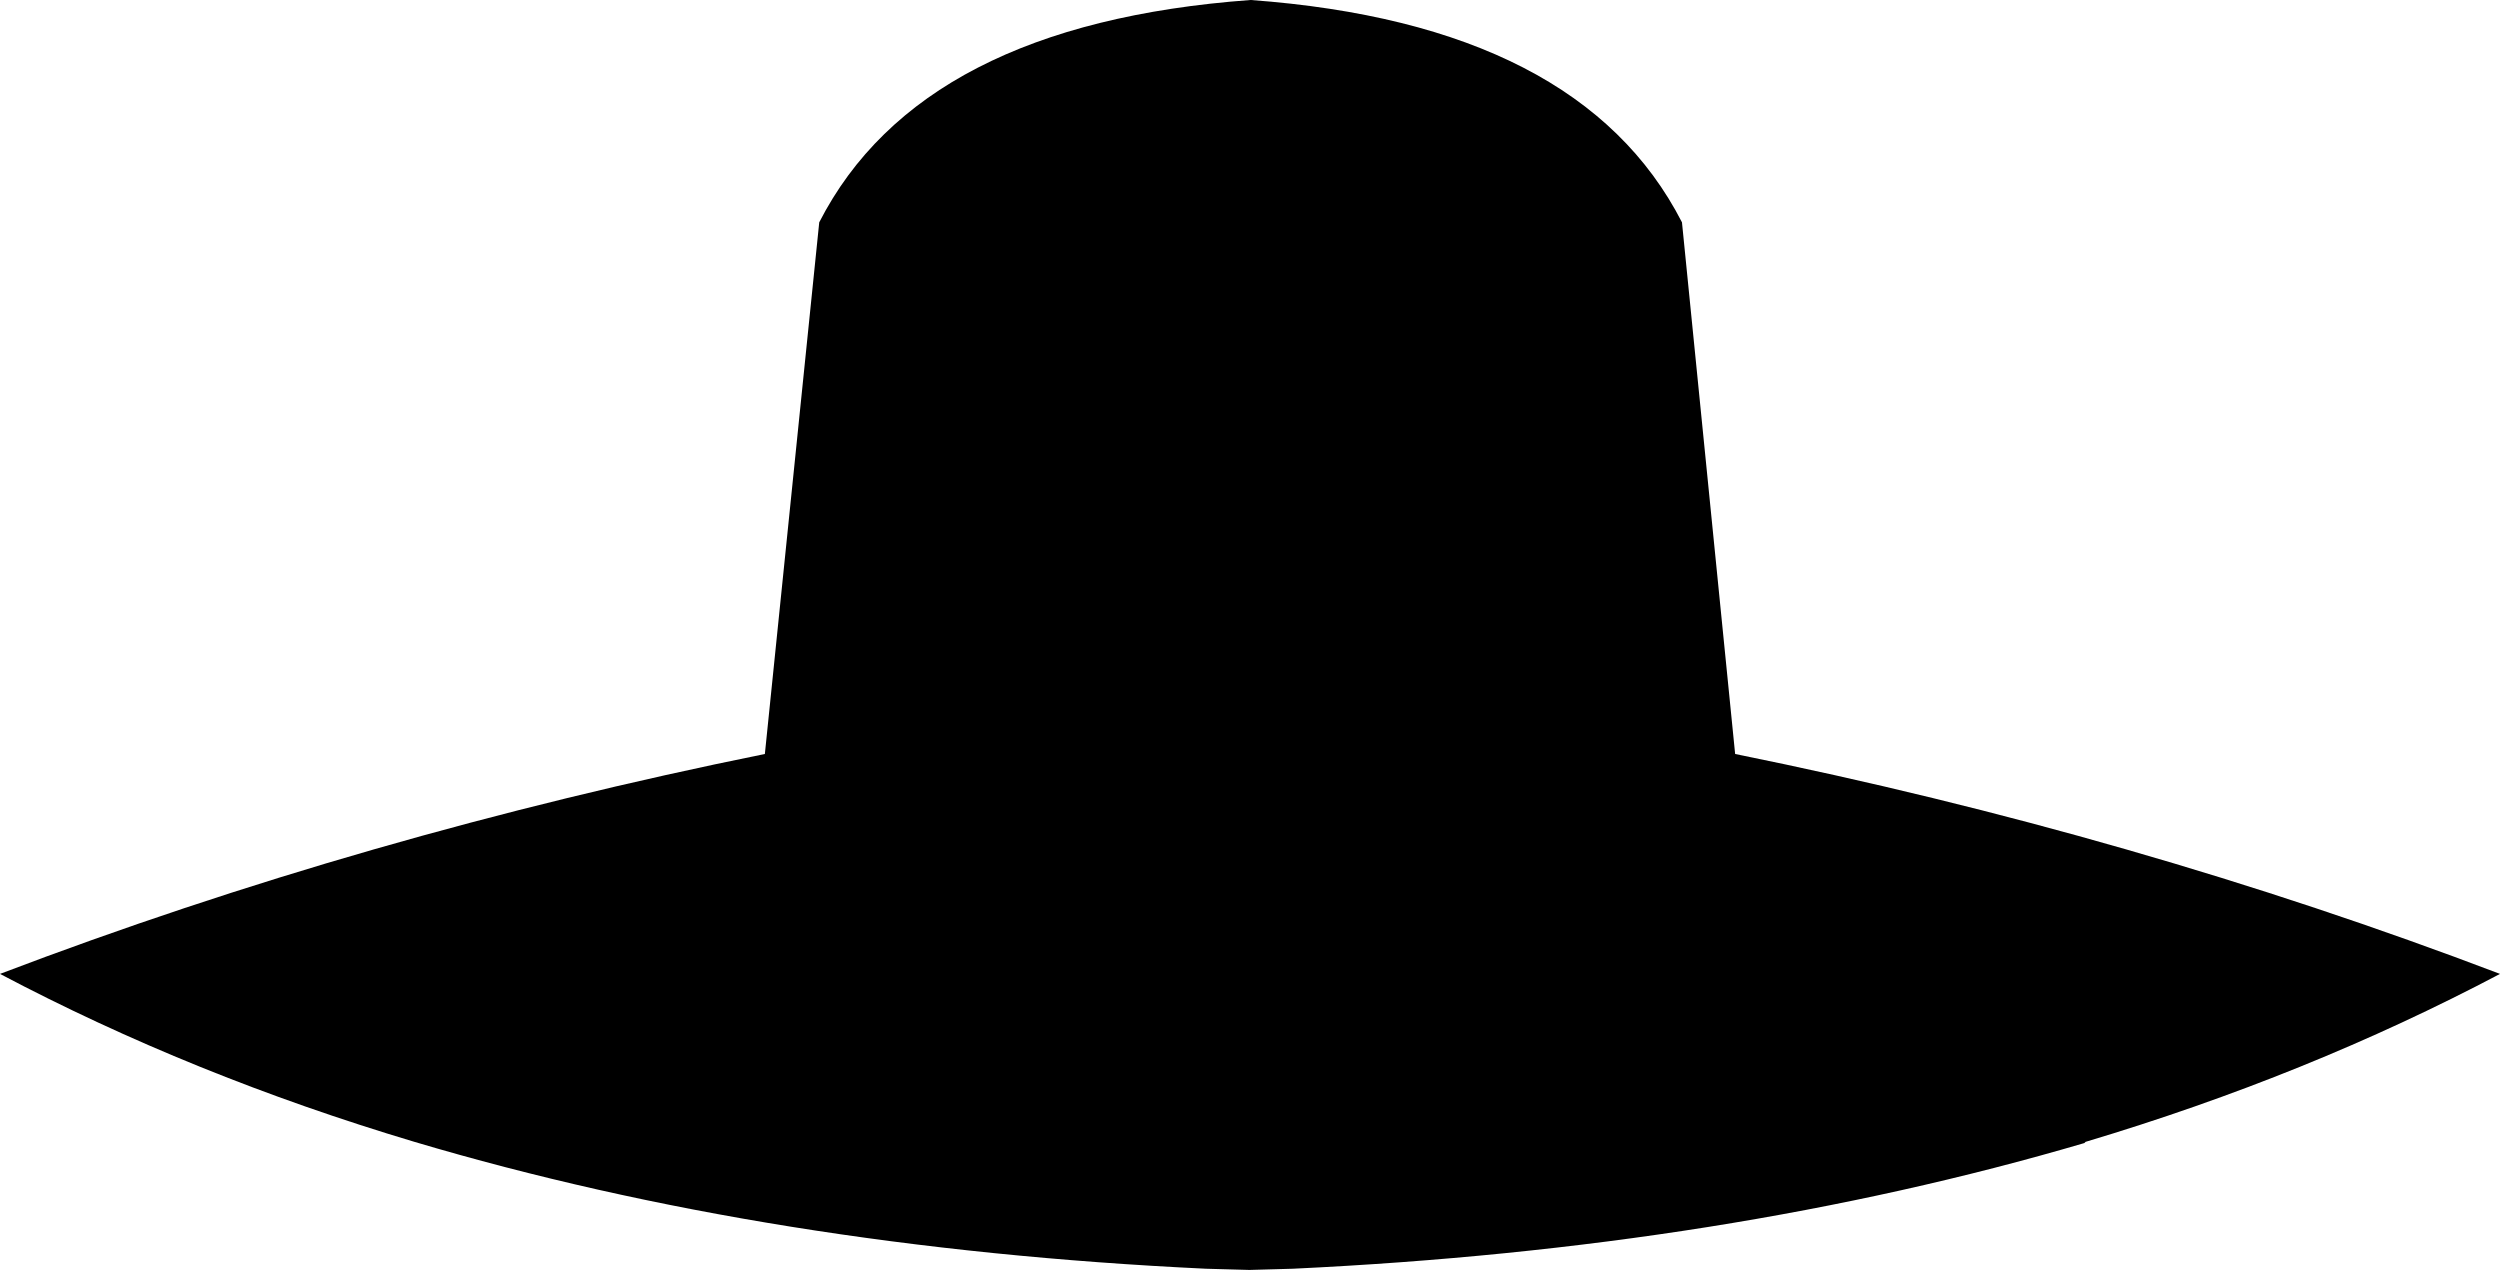 <?xml version="1.0" encoding="UTF-8" standalone="no"?>
<svg xmlns:xlink="http://www.w3.org/1999/xlink" height="52.55px" width="103.45px" xmlns="http://www.w3.org/2000/svg">
  <g transform="matrix(1.0, 0.0, 0.0, 1.0, -348.15, -153.1)">
    <path d="M399.9 153.1 Q413.55 154.1 417.75 162.3 L419.95 184.3 Q436.5 187.65 451.6 193.4 443.65 197.6 434.45 200.35 L434.4 200.4 Q419.6 204.75 401.65 205.6 L399.85 205.65 398.05 205.6 Q380.1 204.75 365.3 200.35 356.1 197.6 348.15 193.4 363.25 187.65 379.8 184.3 L382.05 162.3 Q386.25 154.1 399.9 153.1" fill="#000000" fill-rule="evenodd" stroke="none"/>
  </g>
</svg>
